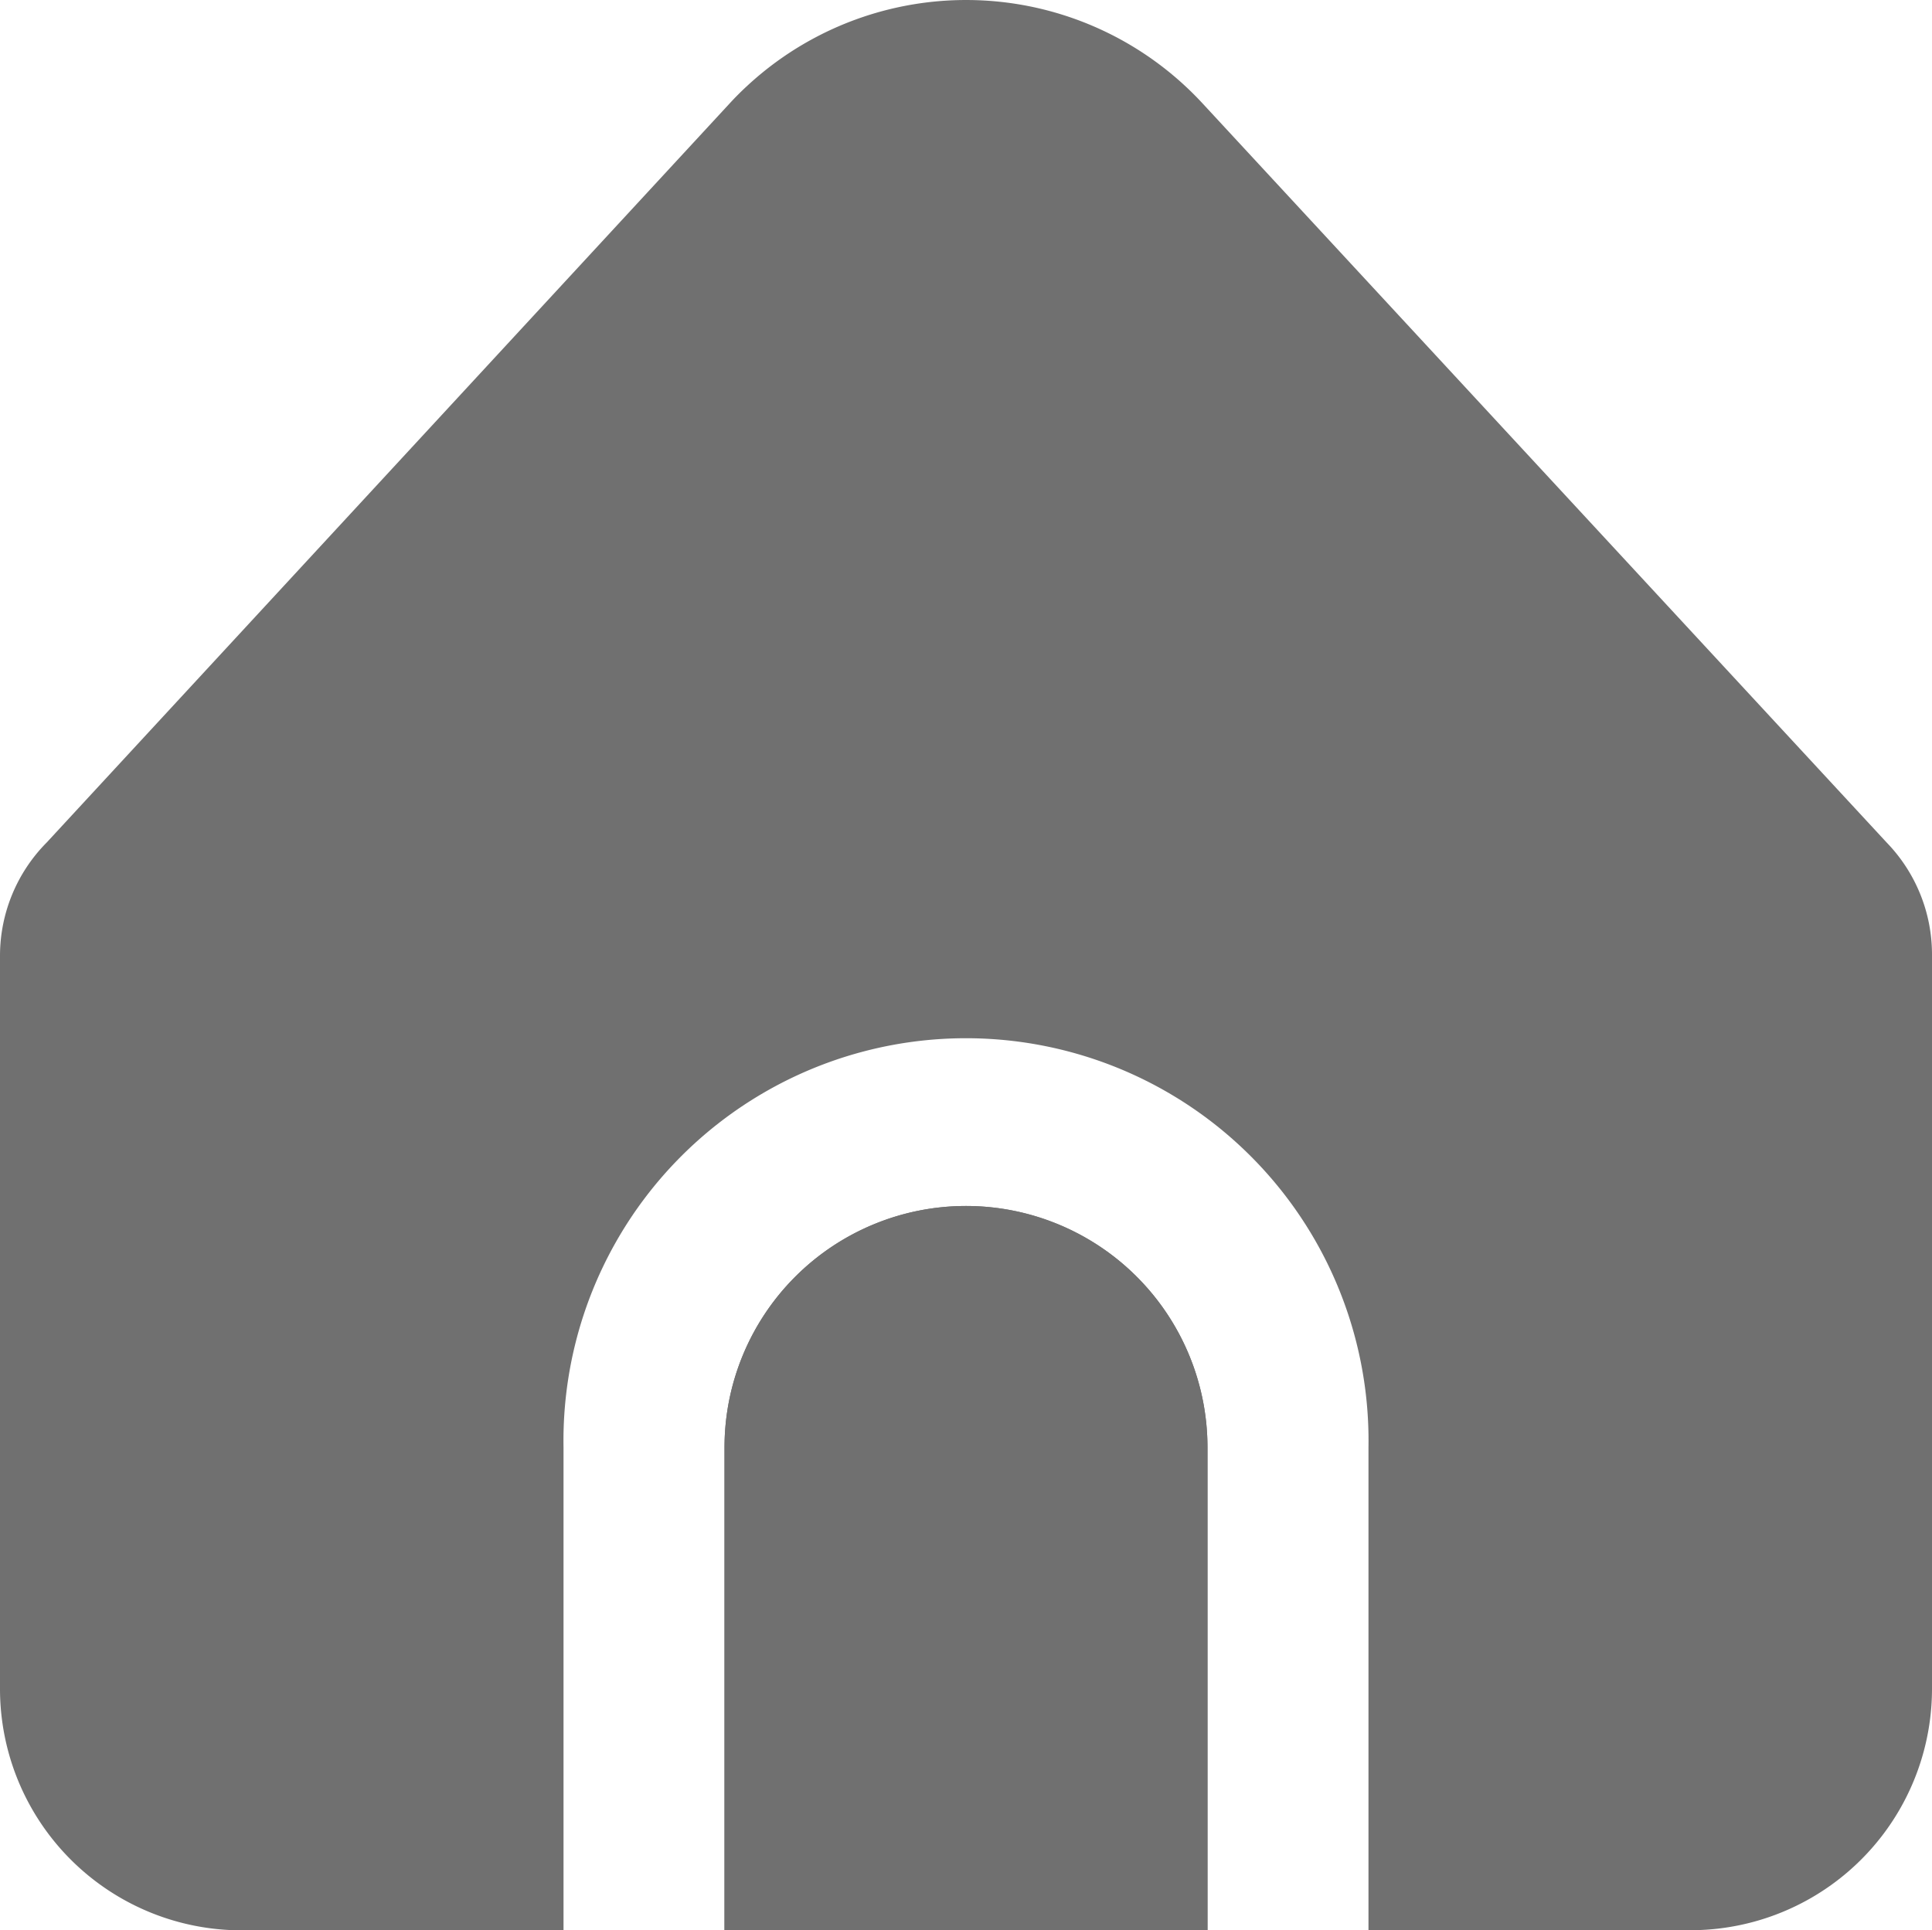 <svg xmlns="http://www.w3.org/2000/svg" width="17.365" height="17.354" viewBox="0 0 17.365 17.354">
  <g id="home_1_" data-name="home (1)" transform="translate(0 -0.16)">
    <path id="Path_15527" data-name="Path 15527" d="M194.171,319.841A2.171,2.171,0,0,0,192,322.012v4.341h4.341v-4.341A2.171,2.171,0,0,0,194.171,319.841Z" transform="translate(-185.488 -308.839)" fill="#707070"/>
    <g id="Group_2834" data-name="Group 2834" transform="translate(0 0.16)">
      <path id="Path_15528" data-name="Path 15528" d="M12.3,13.172v4.341h2.894a2.171,2.171,0,0,0,2.171-2.171v-6.6a1.447,1.447,0,0,0-.407-1.007L10.809,1.09A2.894,2.894,0,0,0,6.719.929q-.084.077-.161.161L.42,7.734A1.447,1.447,0,0,0,0,8.755v6.588a2.171,2.171,0,0,0,2.171,2.171H5.065V13.172a3.618,3.618,0,1,1,7.235,0Z" transform="translate(0 -0.16)" fill="#707070"/>
      <path id="Path_15529" data-name="Path 15529" d="M194.171,319.841A2.171,2.171,0,0,0,192,322.012v4.341h4.341v-4.341A2.171,2.171,0,0,0,194.171,319.841Z" transform="translate(-185.488 -308.999)" fill="#707070"/>
    </g>
  </g>
</svg>
